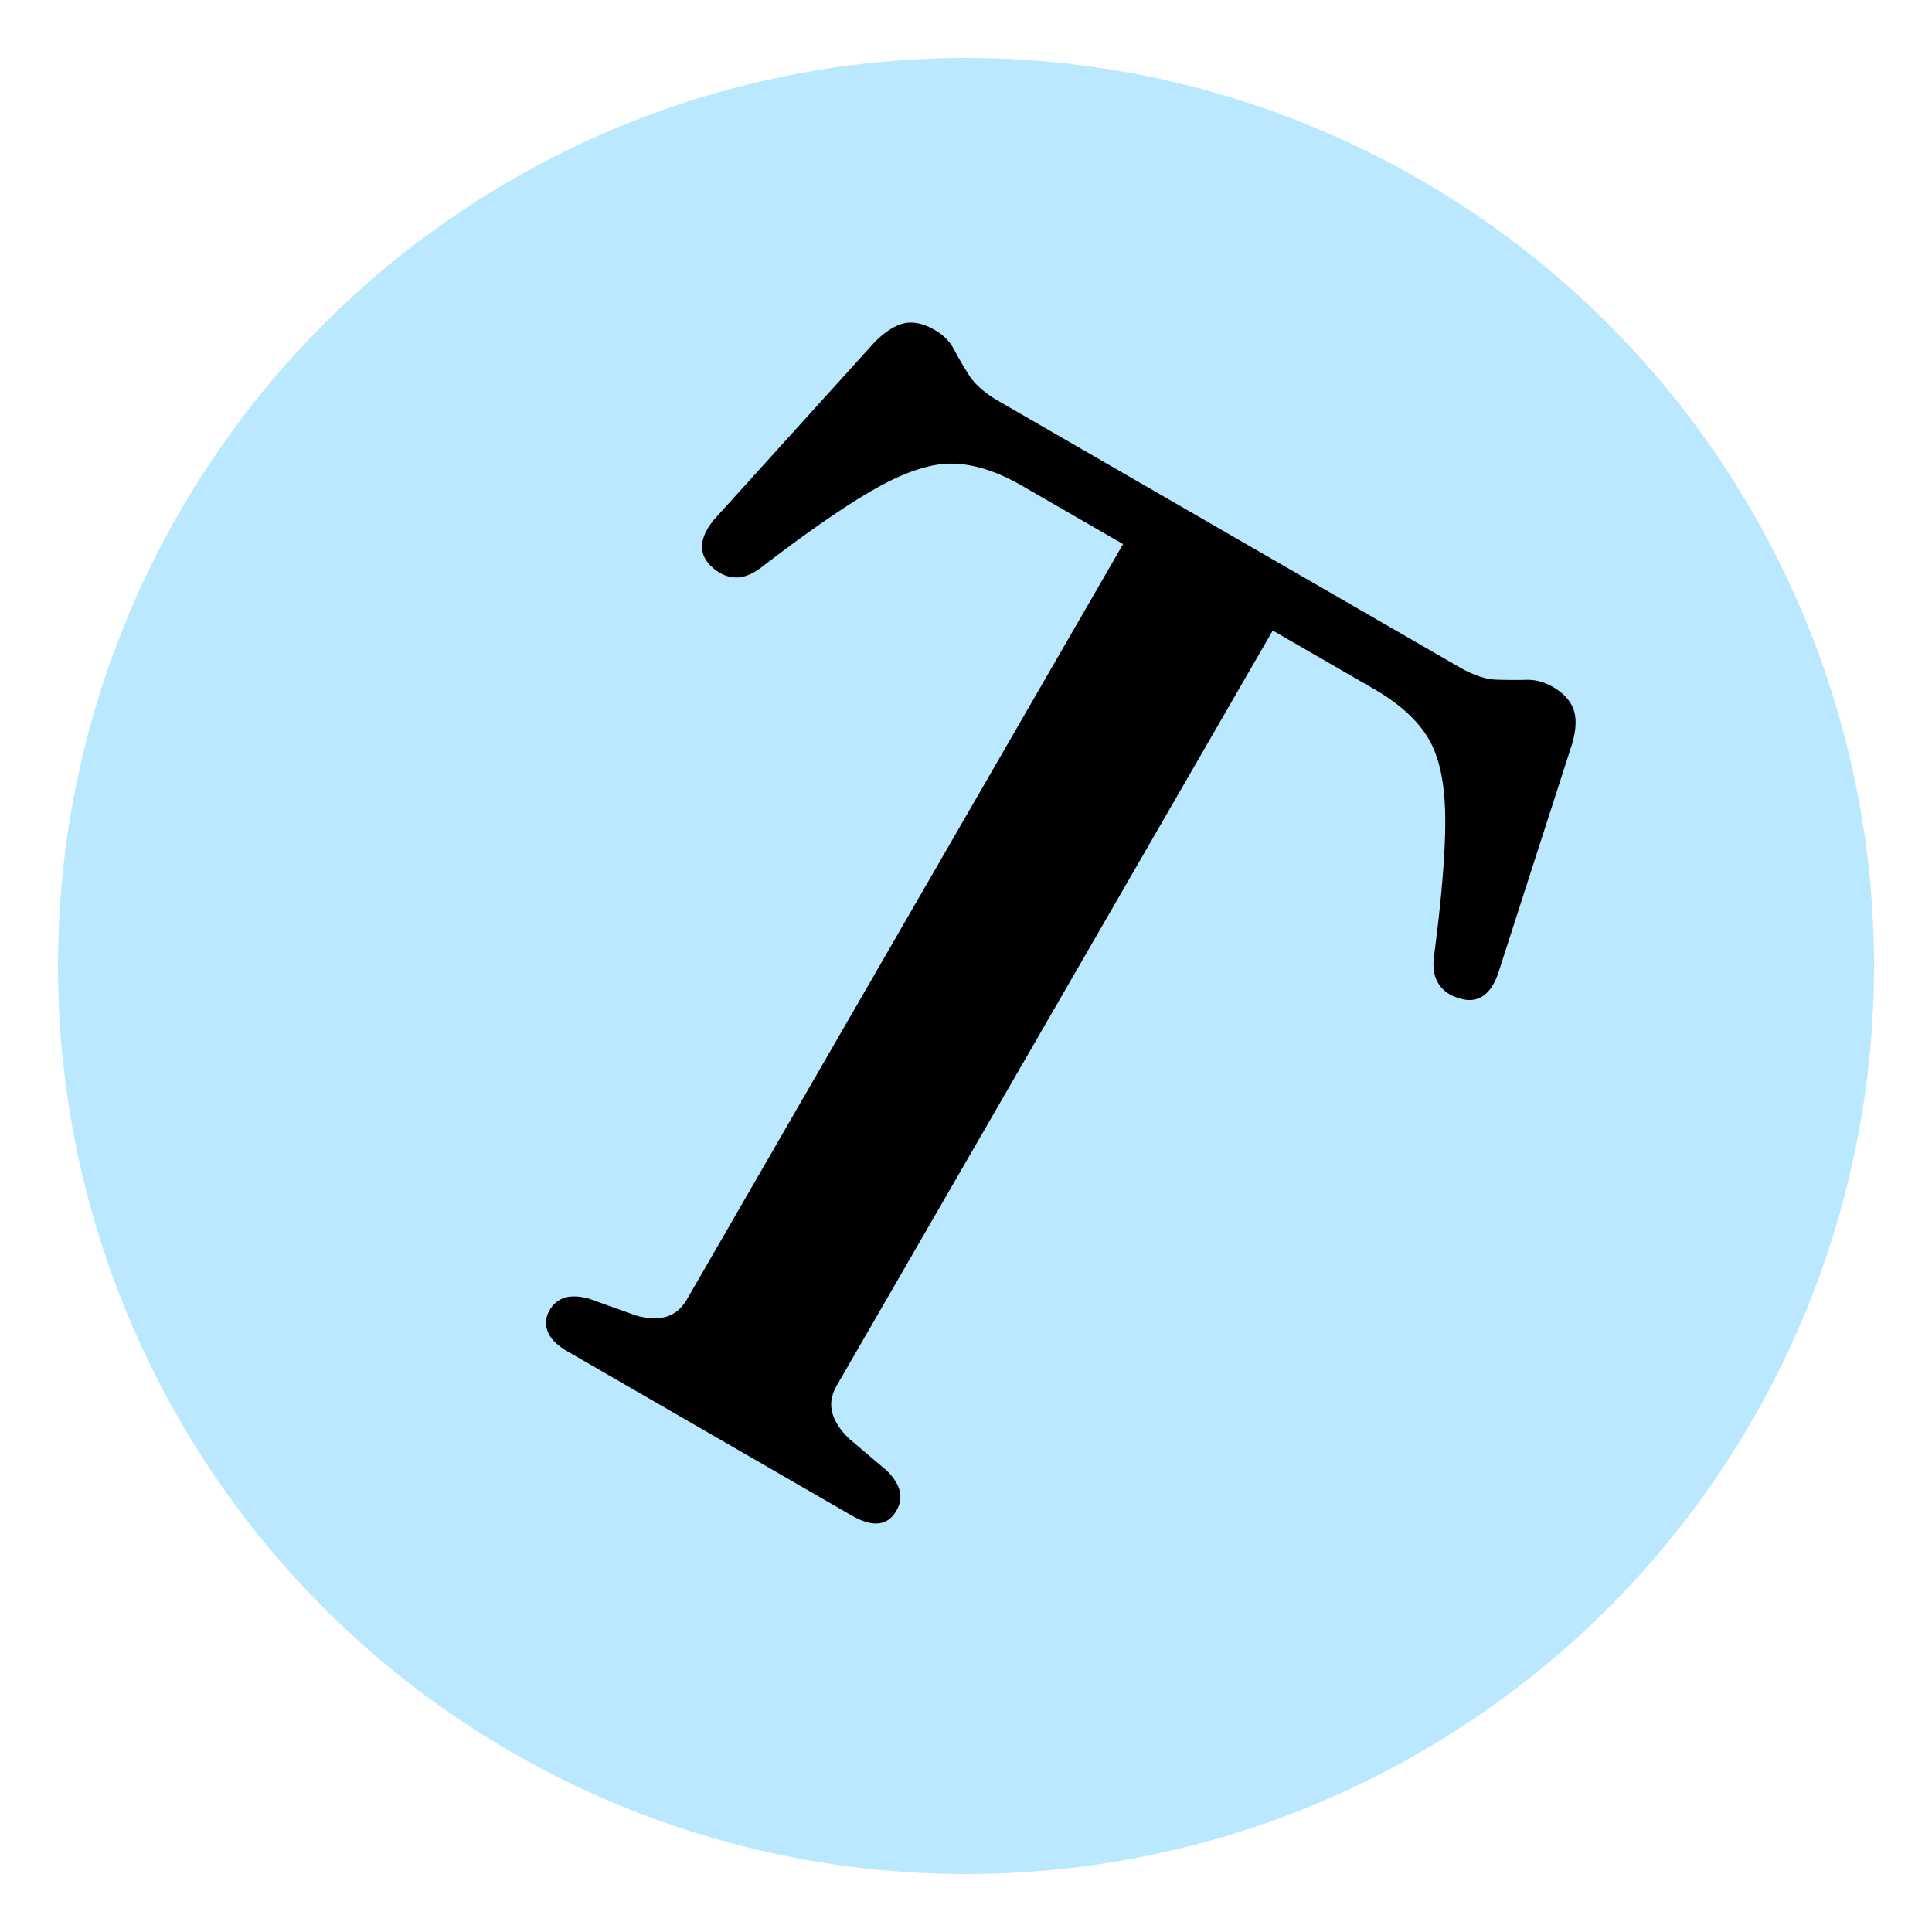 <?xml version="1.0" encoding="UTF-8" standalone="no"?>
<!-- Created with Inkscape (http://www.inkscape.org/) -->

<svg
   version="1.1"
   id="svg1"
   width="500"
   height="500"
   viewBox="0 0 500 500"
   sodipodi:docname="tertericon.png"
   inkscape:version="1.3 (0e150ed6c4, 2023-07-21)"
   inkscape:dataloss="true"
   xmlns:inkscape="http://www.inkscape.org/namespaces/inkscape"
   xmlns:sodipodi="http://sodipodi.sourceforge.net/DTD/sodipodi-0.dtd"
   xmlns="http://www.w3.org/2000/svg"
   xmlns:svg="http://www.w3.org/2000/svg">
  <defs
     id="defs1" />
  <sodipodi:namedview
     id="namedview1"
     pagecolor="#505050"
     bordercolor="#eeeeee"
     borderopacity="1"
     inkscape:showpageshadow="0"
     inkscape:pageopacity="0"
     inkscape:pagecheckerboard="0"
     inkscape:deskcolor="#505050"
     inkscape:zoom="0.637"
     inkscape:cx="129.51334"
     inkscape:cy="355.573"
     inkscape:window-width="1368"
     inkscape:window-height="860"
     inkscape:window-x="-6"
     inkscape:window-y="-6"
     inkscape:window-maximized="1"
     inkscape:current-layer="svg1" />
  <g
     inkscape:groupmode="layer"
     id="layer1"
     inkscape:label="pp">
    <circle
       style="fill:#bae8ff;fill-opacity:1;stroke:none;stroke-width:9.841;stroke-linecap:round;paint-order:stroke fill markers"
       id="path2"
       cx="250"
       cy="250"
       r="235" />
    <g
       id="svgGroup"
       stroke-linecap="round"
       fill-rule="evenodd"
       font-size="12px"
       stroke="#000"
       stroke-width="0"
       fill="#000"
       style="fill:#000000;fill-opacity:1;stroke:#000000;stroke-width:0"
       transform="matrix(3.325,1.92,-1.92,3.325,220.099,72.802)">
      <path
         d="m 12.72,2 h 35.8 a 8.457,8.457 0 0 0 1.01,-0.056 q 0.51,-0.062 0.933,-0.19 a 3.688,3.688 0 0 0 0.682,-0.279 q 0.975,-0.525 1.75,-1 A 3.238,3.238 0 0 1 54.347,0.013 3.992,3.992 0 0 1 54.67,0 4.05,4.05 0 0 1 55.467,0.074 q 0.702,0.141 1.178,0.551 a 2.582,2.582 0 0 1 0.518,0.629 q 0.184,0.305 0.329,0.694 A 6.495,6.495 0 0 1 57.72,2.7 l 3.4,15.8 a 5.09,5.09 0 0 1 0.071,0.433 q 0.065,0.539 -0.018,0.965 a 1.94,1.94 0 0 1 -0.178,0.527 1.632,1.632 0 0 1 -0.786,0.737 q -0.257,0.121 -0.579,0.186 a 3.214,3.214 0 0 1 -0.01,0.002 q -0.313,0.07 -0.605,0.07 a 2.188,2.188 0 0 1 -1.02,-0.245 2.095,2.095 0 0 1 -0.638,-0.521 Q 57.152,20.411 56.98,20.086 A 4.492,4.492 0 0 1 56.82,19.75 Q 54.841,14.97 53.305,12.159 A 30.101,30.101 0 0 0 52.67,11.05 Q 50.92,8.15 49.045,7.15 47.426,6.287 45.082,6.169 A 15.144,15.144 0 0 0 44.32,6.15 h -7.9 V 64.9 a 3.009,3.009 0 0 0 0.089,0.755 2.135,2.135 0 0 0 0.561,0.995 3.077,3.077 0 0 0 0.73,0.533 q 0.482,0.258 1.12,0.417 l 3.3,0.6 a 4.009,4.009 0 0 1 0.786,0.289 q 1.114,0.563 1.114,1.711 0,1.538 -1.789,1.762 A 5.34,5.34 0 0 1 41.67,72 h -22.1 a 5.003,5.003 0 0 1 -0.652,-0.039 q -0.754,-0.1 -1.183,-0.448 A 1.531,1.531 0 0 1 17.72,71.5 1.596,1.596 0 0 1 17.125,70.347 2.027,2.027 0 0 1 17.12,70.2 1.756,1.756 0 0 1 17.933,68.665 q 0.309,-0.21 0.735,-0.358 A 4.73,4.73 0 0 1 19.02,68.2 l 3.3,-0.6 q 0.901,-0.225 1.478,-0.648 A 2.663,2.663 0 0 0 24.145,66.65 2.179,2.179 0 0 0 24.702,65.574 3.197,3.197 0 0 0 24.77,64.9 V 6.15 h -7.85 q -2.85,0 -4.725,1 A 6.574,6.574 0 0 0 10.806,8.167 Q 9.664,9.237 8.57,11.05 a 34.525,34.525 0 0 0 -1.097,1.978 q -1.046,2.024 -2.28,4.889 A 137.81,137.81 0 0 0 4.42,19.75 4.045,4.045 0 0 1 4.096,20.365 Q 3.891,20.679 3.648,20.896 A 1.957,1.957 0 0 1 3.245,21.175 2.215,2.215 0 0 1 2.274,21.419 Q 1.939,21.428 1.57,21.35 A 2.377,2.377 0 0 1 0.984,21.151 1.645,1.645 0 0 1 0.245,20.425 Q -0.071,19.814 0.021,18.867 A 5.422,5.422 0 0 1 0.07,18.5 L 3.47,2.7 A 7.17,7.17 0 0 1 3.734,1.912 Q 4.076,1.068 4.565,0.629 A 2.138,2.138 0 0 1 4.57,0.625 Q 5.16,0.098 6.178,0.015 A 4.855,4.855 0 0 1 6.57,0 3.555,3.555 0 0 1 7.528,0.124 2.954,2.954 0 0 1 8.32,0.475 q 0.7,0.444 1.618,0.931 a 34.698,34.698 0 0 0 0.132,0.069 q 0.758,0.398 1.891,0.495 A 8.983,8.983 0 0 0 12.72,2 Z"
         vector-effect="non-scaling-stroke"
         id="path1"
         style="fill:#000000;fill-opacity:1" />
    </g>
  </g>
</svg>
